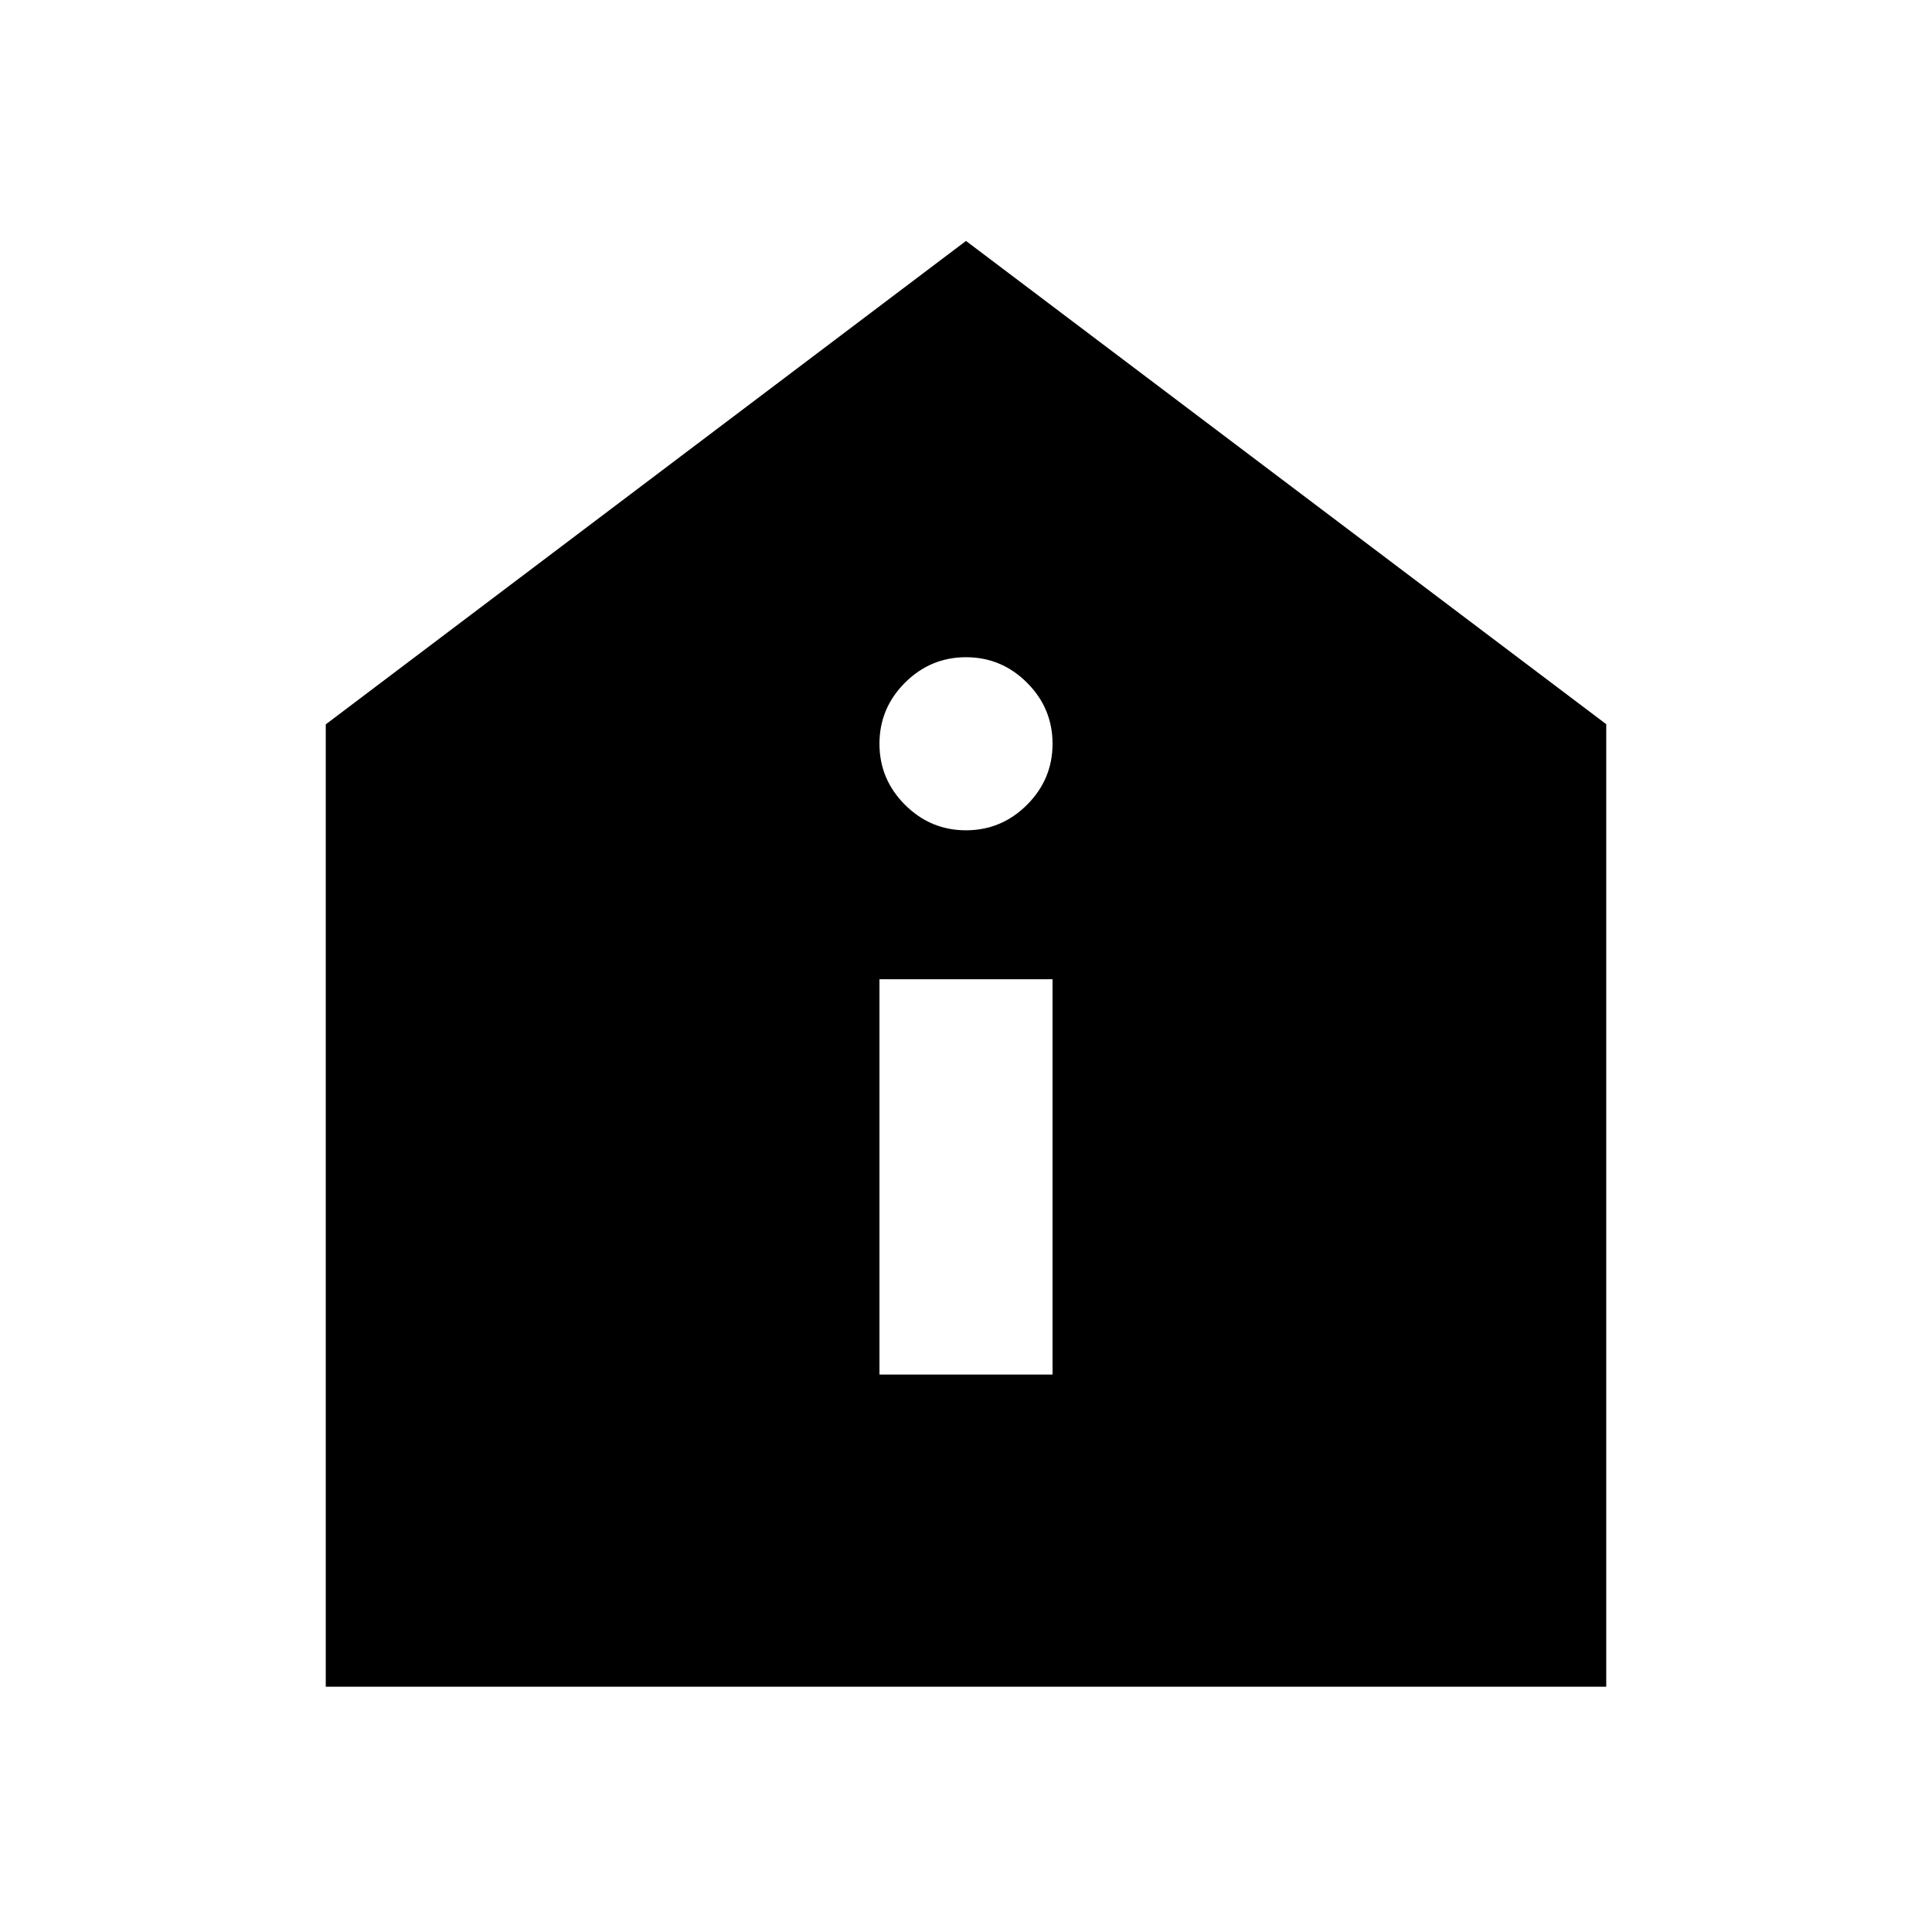<svg xmlns="http://www.w3.org/2000/svg" height="24" viewBox="0 -960 960 960" width="24"><path d="M437-277h86v-196.43h-86V-277Zm43-270.43q17.65 0 30.33-12.68Q523-572.78 523-590.43q0-17.66-12.67-30.33-12.68-12.67-30.33-12.67t-30.33 12.67Q437-608.09 437-590.43q0 17.65 12.67 30.32 12.68 12.68 30.33 12.68ZM161.87-121.87v-478.2L480-840.28l318.13 240.13v478.28H161.87Z"/></svg>